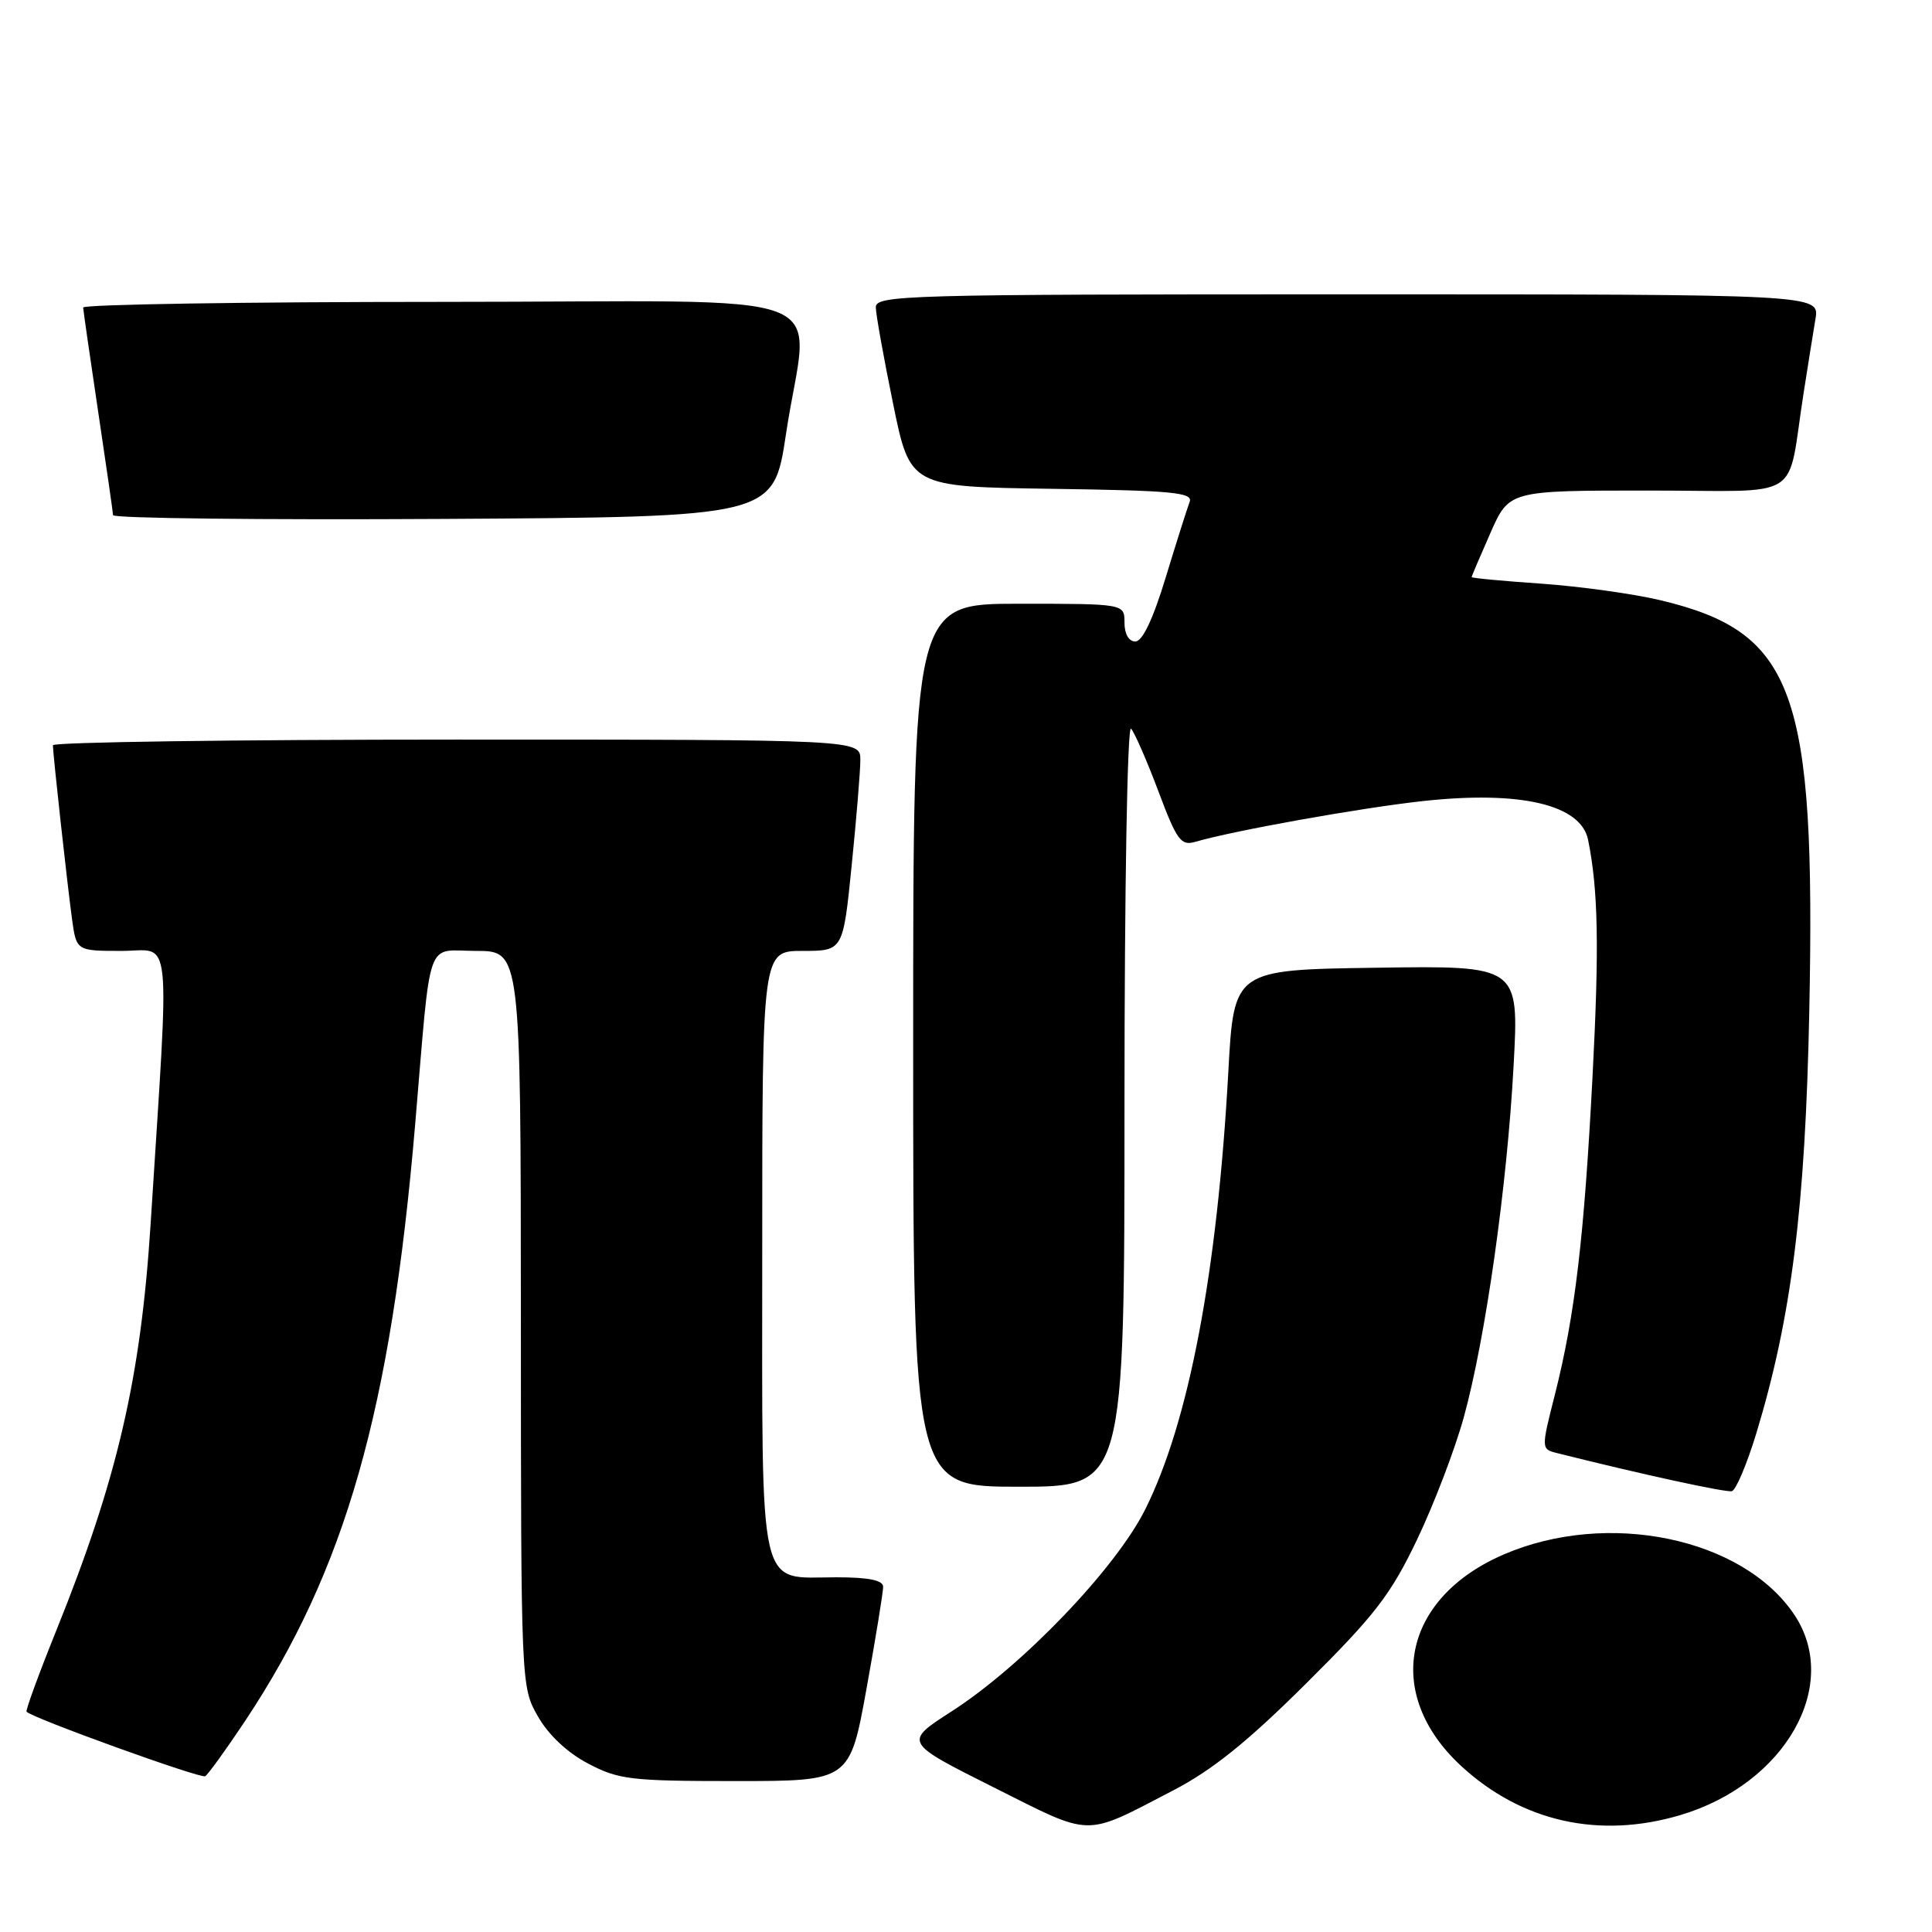 <?xml version="1.0" encoding="UTF-8" standalone="no"?>
<!DOCTYPE svg PUBLIC "-//W3C//DTD SVG 1.1//EN" "http://www.w3.org/Graphics/SVG/1.1/DTD/svg11.dtd" >
<svg xmlns="http://www.w3.org/2000/svg" xmlns:xlink="http://www.w3.org/1999/xlink" version="1.1" viewBox="0 0 256 256">
 <g >
 <path fill="currentColor"
d=" M 155.45 237.24 C 160.63 234.55 165.31 230.79 173.10 223.04 C 182.21 213.99 184.28 211.30 187.77 204.00 C 190.01 199.32 192.79 192.03 193.96 187.80 C 196.84 177.33 199.70 157.19 200.56 141.19 C 201.28 127.95 201.28 127.95 182.39 128.23 C 163.50 128.50 163.50 128.50 162.76 142.00 C 161.30 168.59 157.54 188.40 151.75 200.00 C 147.84 207.83 135.50 220.71 126.12 226.75 C 119.74 230.85 119.74 230.85 131.62 236.81 C 144.93 243.48 143.47 243.46 155.45 237.24 Z  M 222.65 240.51 C 236.57 236.38 244.01 223.25 237.73 213.92 C 230.87 203.74 212.98 200.05 199.24 205.98 C 185.81 211.78 183.28 224.47 193.63 234.02 C 201.65 241.40 211.91 243.70 222.65 240.51 Z  M 32.47 228.05 C 45.77 208.03 51.79 186.94 55.01 149.00 C 57.17 123.54 56.31 126.00 63.07 126.00 C 69.00 126.00 69.00 126.00 69.02 174.75 C 69.03 223.35 69.04 223.51 71.27 227.42 C 72.66 229.87 75.16 232.23 77.91 233.67 C 81.96 235.81 83.54 236.00 97.46 236.00 C 112.60 236.00 112.60 236.00 114.82 223.75 C 116.04 217.01 117.03 210.94 117.02 210.25 C 117.01 209.39 115.09 209.00 110.83 209.00 C 100.32 209.00 101.00 212.00 101.00 165.85 C 101.00 126.00 101.00 126.00 106.35 126.00 C 111.71 126.00 111.71 126.00 112.85 114.69 C 113.48 108.47 114.00 102.17 114.00 100.69 C 114.00 98.00 114.00 98.00 60.50 98.00 C 31.08 98.00 7.00 98.34 7.01 98.75 C 7.02 99.97 8.91 117.13 9.54 121.75 C 10.12 126.00 10.12 126.00 16.13 126.00 C 22.87 126.00 22.49 122.37 19.96 162.14 C 18.65 182.63 15.57 195.93 7.48 216.00 C 5.15 221.78 3.37 226.64 3.52 226.81 C 4.24 227.64 26.59 235.71 27.19 235.36 C 27.56 235.14 29.94 231.85 32.47 228.05 Z  M 232.71 189.96 C 237.38 174.58 239.21 160.07 239.74 134.00 C 240.60 91.48 237.80 83.77 220.00 79.53 C 216.43 78.68 209.34 77.70 204.25 77.34 C 199.16 76.99 195.00 76.60 195.00 76.47 C 195.00 76.35 196.12 73.72 197.49 70.62 C 199.97 65.00 199.97 65.00 218.44 65.00 C 239.38 65.00 236.68 66.71 239.00 52.00 C 239.56 48.42 240.26 44.04 240.56 42.25 C 241.09 39.00 241.09 39.00 178.55 39.00 C 119.63 39.00 116.00 39.10 116.05 40.75 C 116.07 41.71 117.10 47.45 118.34 53.50 C 120.59 64.50 120.59 64.50 139.39 64.77 C 155.44 65.00 158.11 65.26 157.63 66.51 C 157.32 67.32 155.90 71.81 154.47 76.49 C 152.79 82.03 151.38 85.00 150.44 85.00 C 149.57 85.00 149.00 84.01 149.00 82.50 C 149.00 80.00 149.00 80.00 135.00 80.00 C 121.00 80.00 121.00 80.00 121.00 138.50 C 121.00 197.00 121.00 197.00 135.00 197.00 C 149.00 197.00 149.00 197.00 149.00 146.30 C 149.00 117.69 149.38 96.01 149.87 96.55 C 150.34 97.07 151.97 100.80 153.49 104.84 C 155.93 111.35 156.48 112.10 158.37 111.55 C 163.43 110.07 180.21 107.06 188.50 106.15 C 201.46 104.73 209.48 106.61 210.43 111.28 C 211.77 117.90 211.92 125.44 211.02 142.62 C 209.90 164.08 208.70 174.21 206.04 184.76 C 204.20 192.01 204.20 192.01 206.35 192.55 C 217.54 195.36 228.68 197.78 229.48 197.59 C 230.02 197.45 231.47 194.02 232.71 189.96 Z  M 104.15 57.50 C 107.11 37.70 113.11 40.00 58.50 40.00 C 32.38 40.00 11.01 40.34 11.02 40.75 C 11.04 41.16 11.93 47.35 13.00 54.50 C 14.07 61.65 14.96 67.84 14.98 68.26 C 14.99 68.68 34.69 68.90 58.75 68.76 C 102.50 68.50 102.50 68.50 104.15 57.50 Z "/>
</g>
</svg>